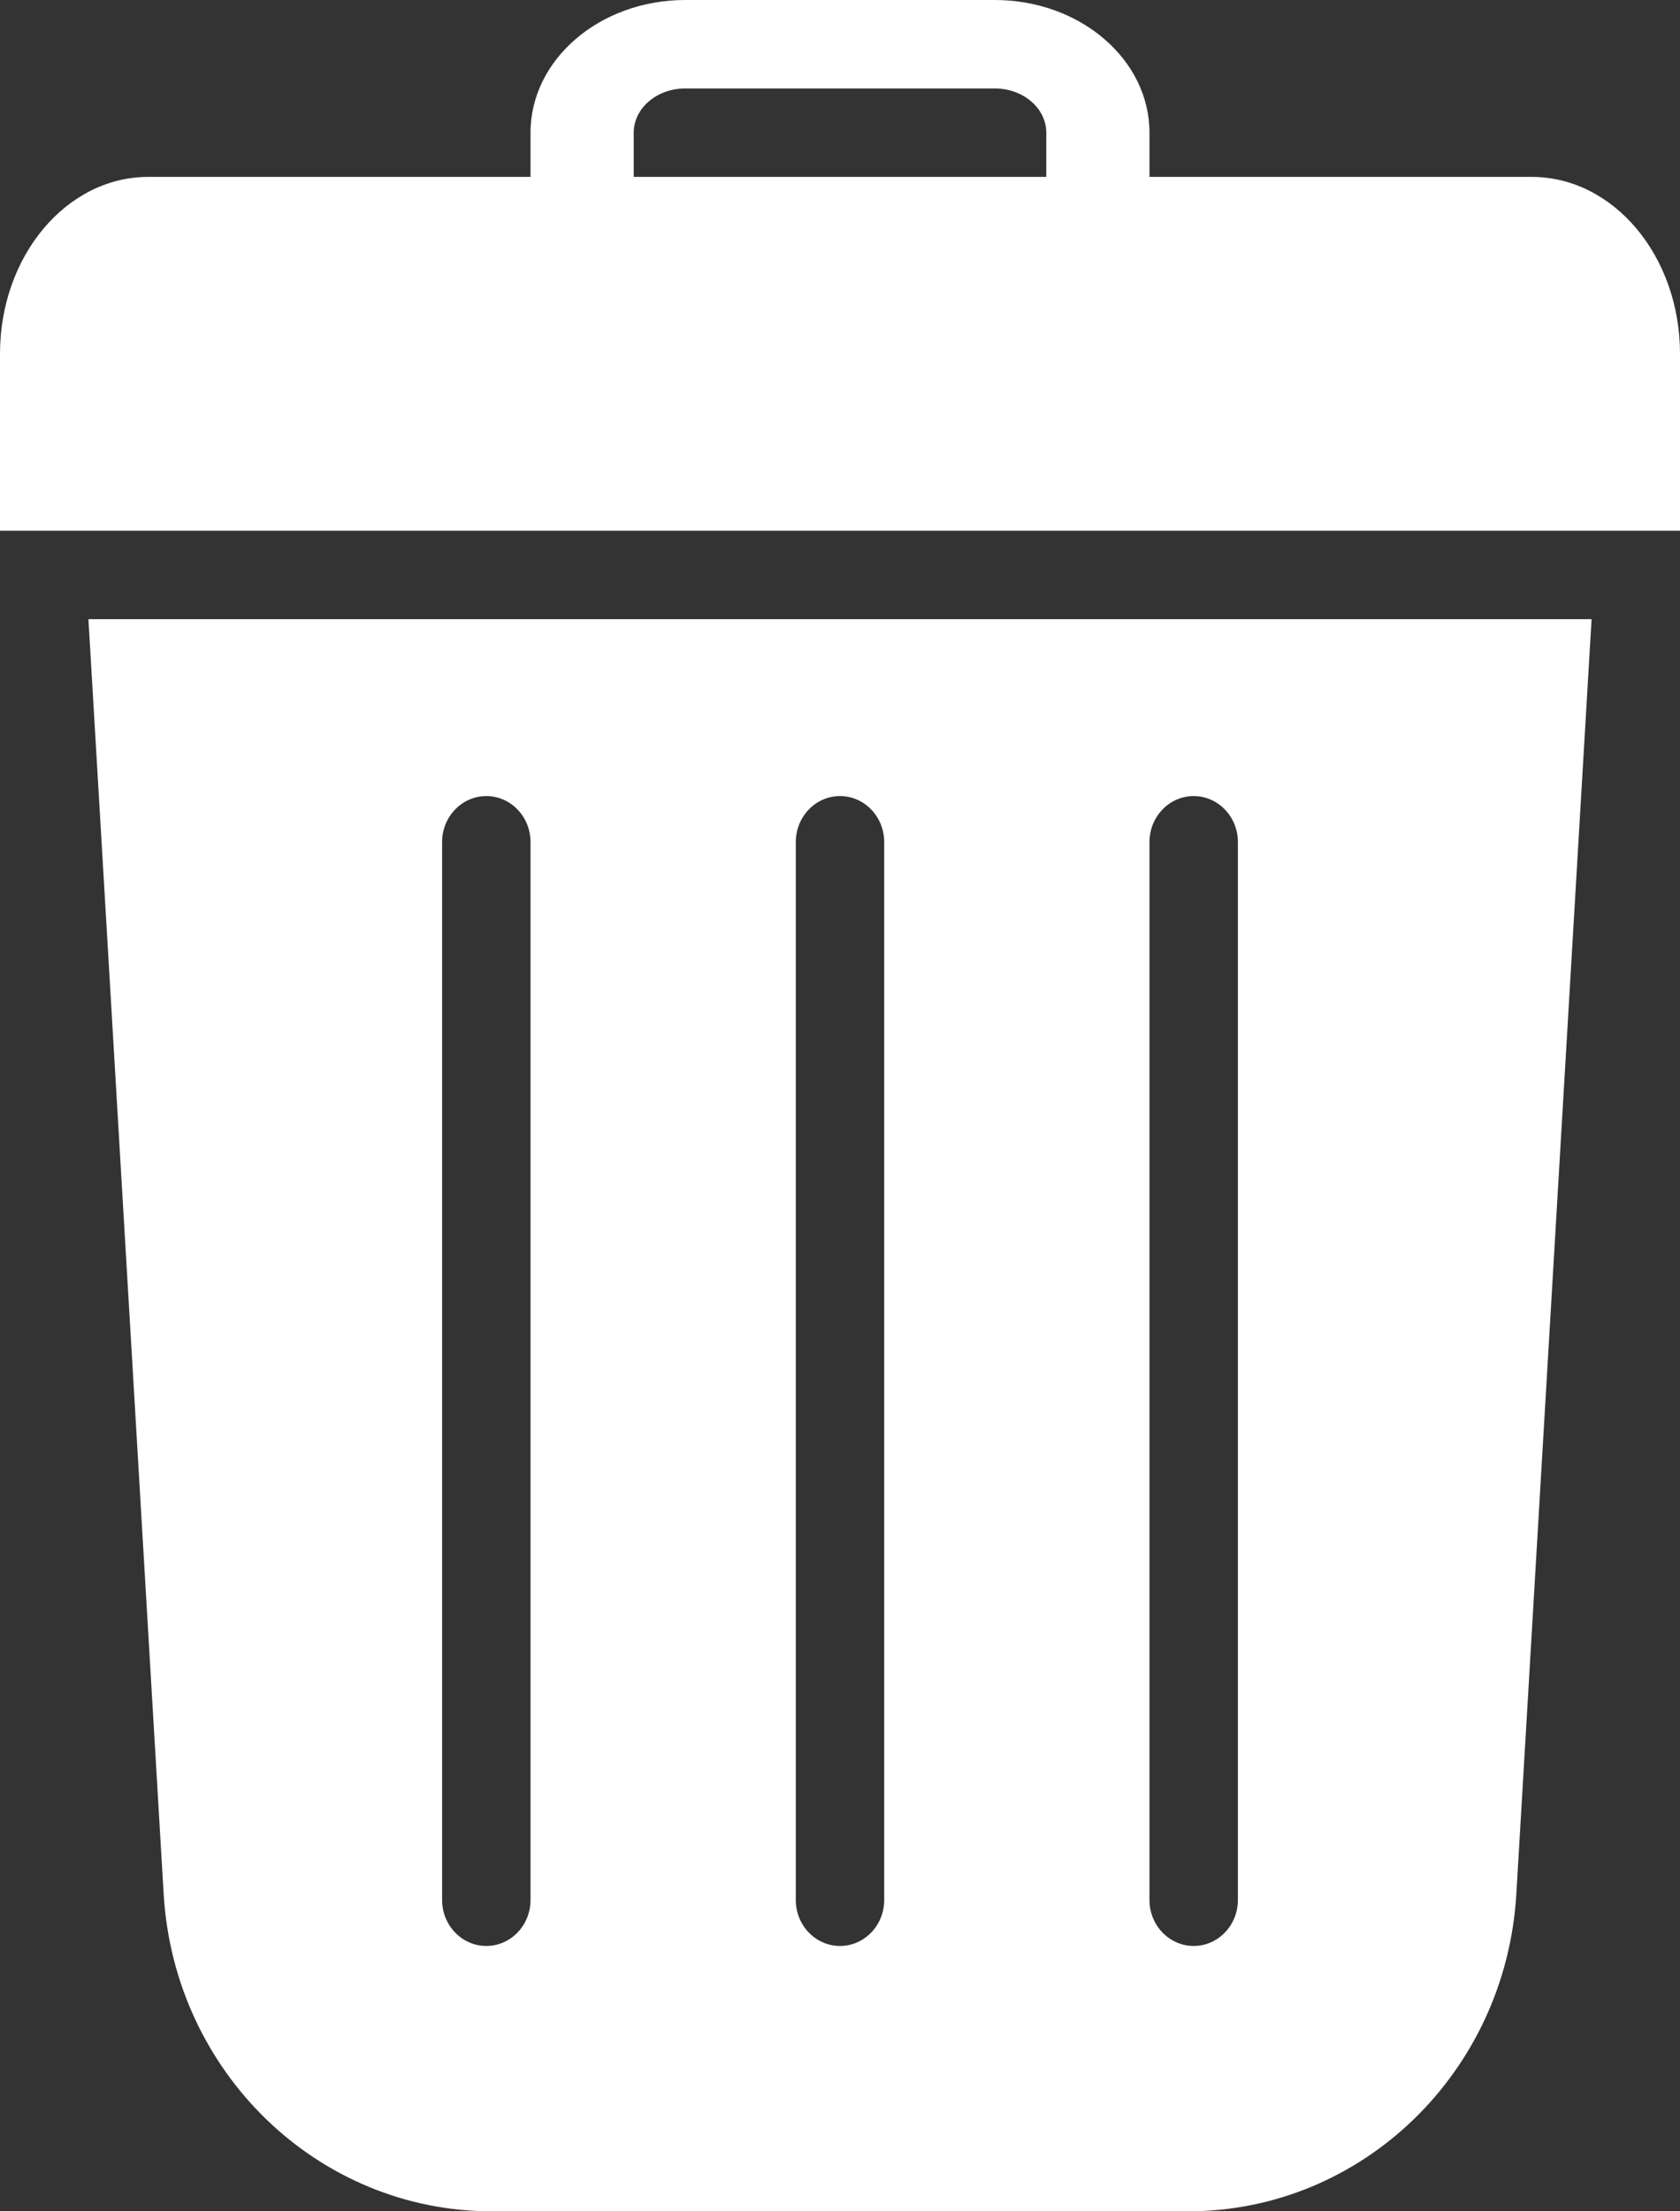 <svg width="19" height="25" viewBox="0 0 19 25" fill="none" xmlns="http://www.w3.org/2000/svg">
<rect x="0" y="0" width="19" height="25" fill="#333333" stroke="none"/>
<path fill-rule="evenodd" clip-rule="evenodd" d="M7.167 1.5C7.167 1.224 7.428 1 7.75 1H11.25C11.572 1 11.833 1.224 11.833 1.5V2H7.167V1.5ZM6 2V1.5C6 0.672 6.784 0 7.75 0H11.25C12.216 0 13 0.672 13 1.5V2H17.323C18.249 2 19 2.895 19 4V6H0V4C0 2.895 0.751 2 1.676 2H6Z" fill="white"/>
<path fill-rule="evenodd" clip-rule="evenodd" d="M18 7H1L1.851 21.413C1.97 23.428 3.596 25 5.563 25H13.437C15.404 25 17.03 23.428 17.149 21.413L18 7ZM5.5 9C5.224 9 5 9.233 5 9.52V21.48C5 21.767 5.224 22 5.5 22C5.776 22 6 21.767 6 21.48V9.52C6 9.233 5.776 9 5.5 9ZM9.5 9C9.224 9 9 9.233 9 9.52V21.48C9 21.767 9.224 22 9.5 22C9.776 22 10 21.767 10 21.48V9.52C10 9.233 9.776 9 9.5 9ZM13 9.52C13 9.233 13.224 9 13.5 9C13.776 9 14 9.233 14 9.52V21.48C14 21.767 13.776 22 13.5 22C13.224 22 13 21.767 13 21.48V9.52Z" fill="white"/>
</svg>

